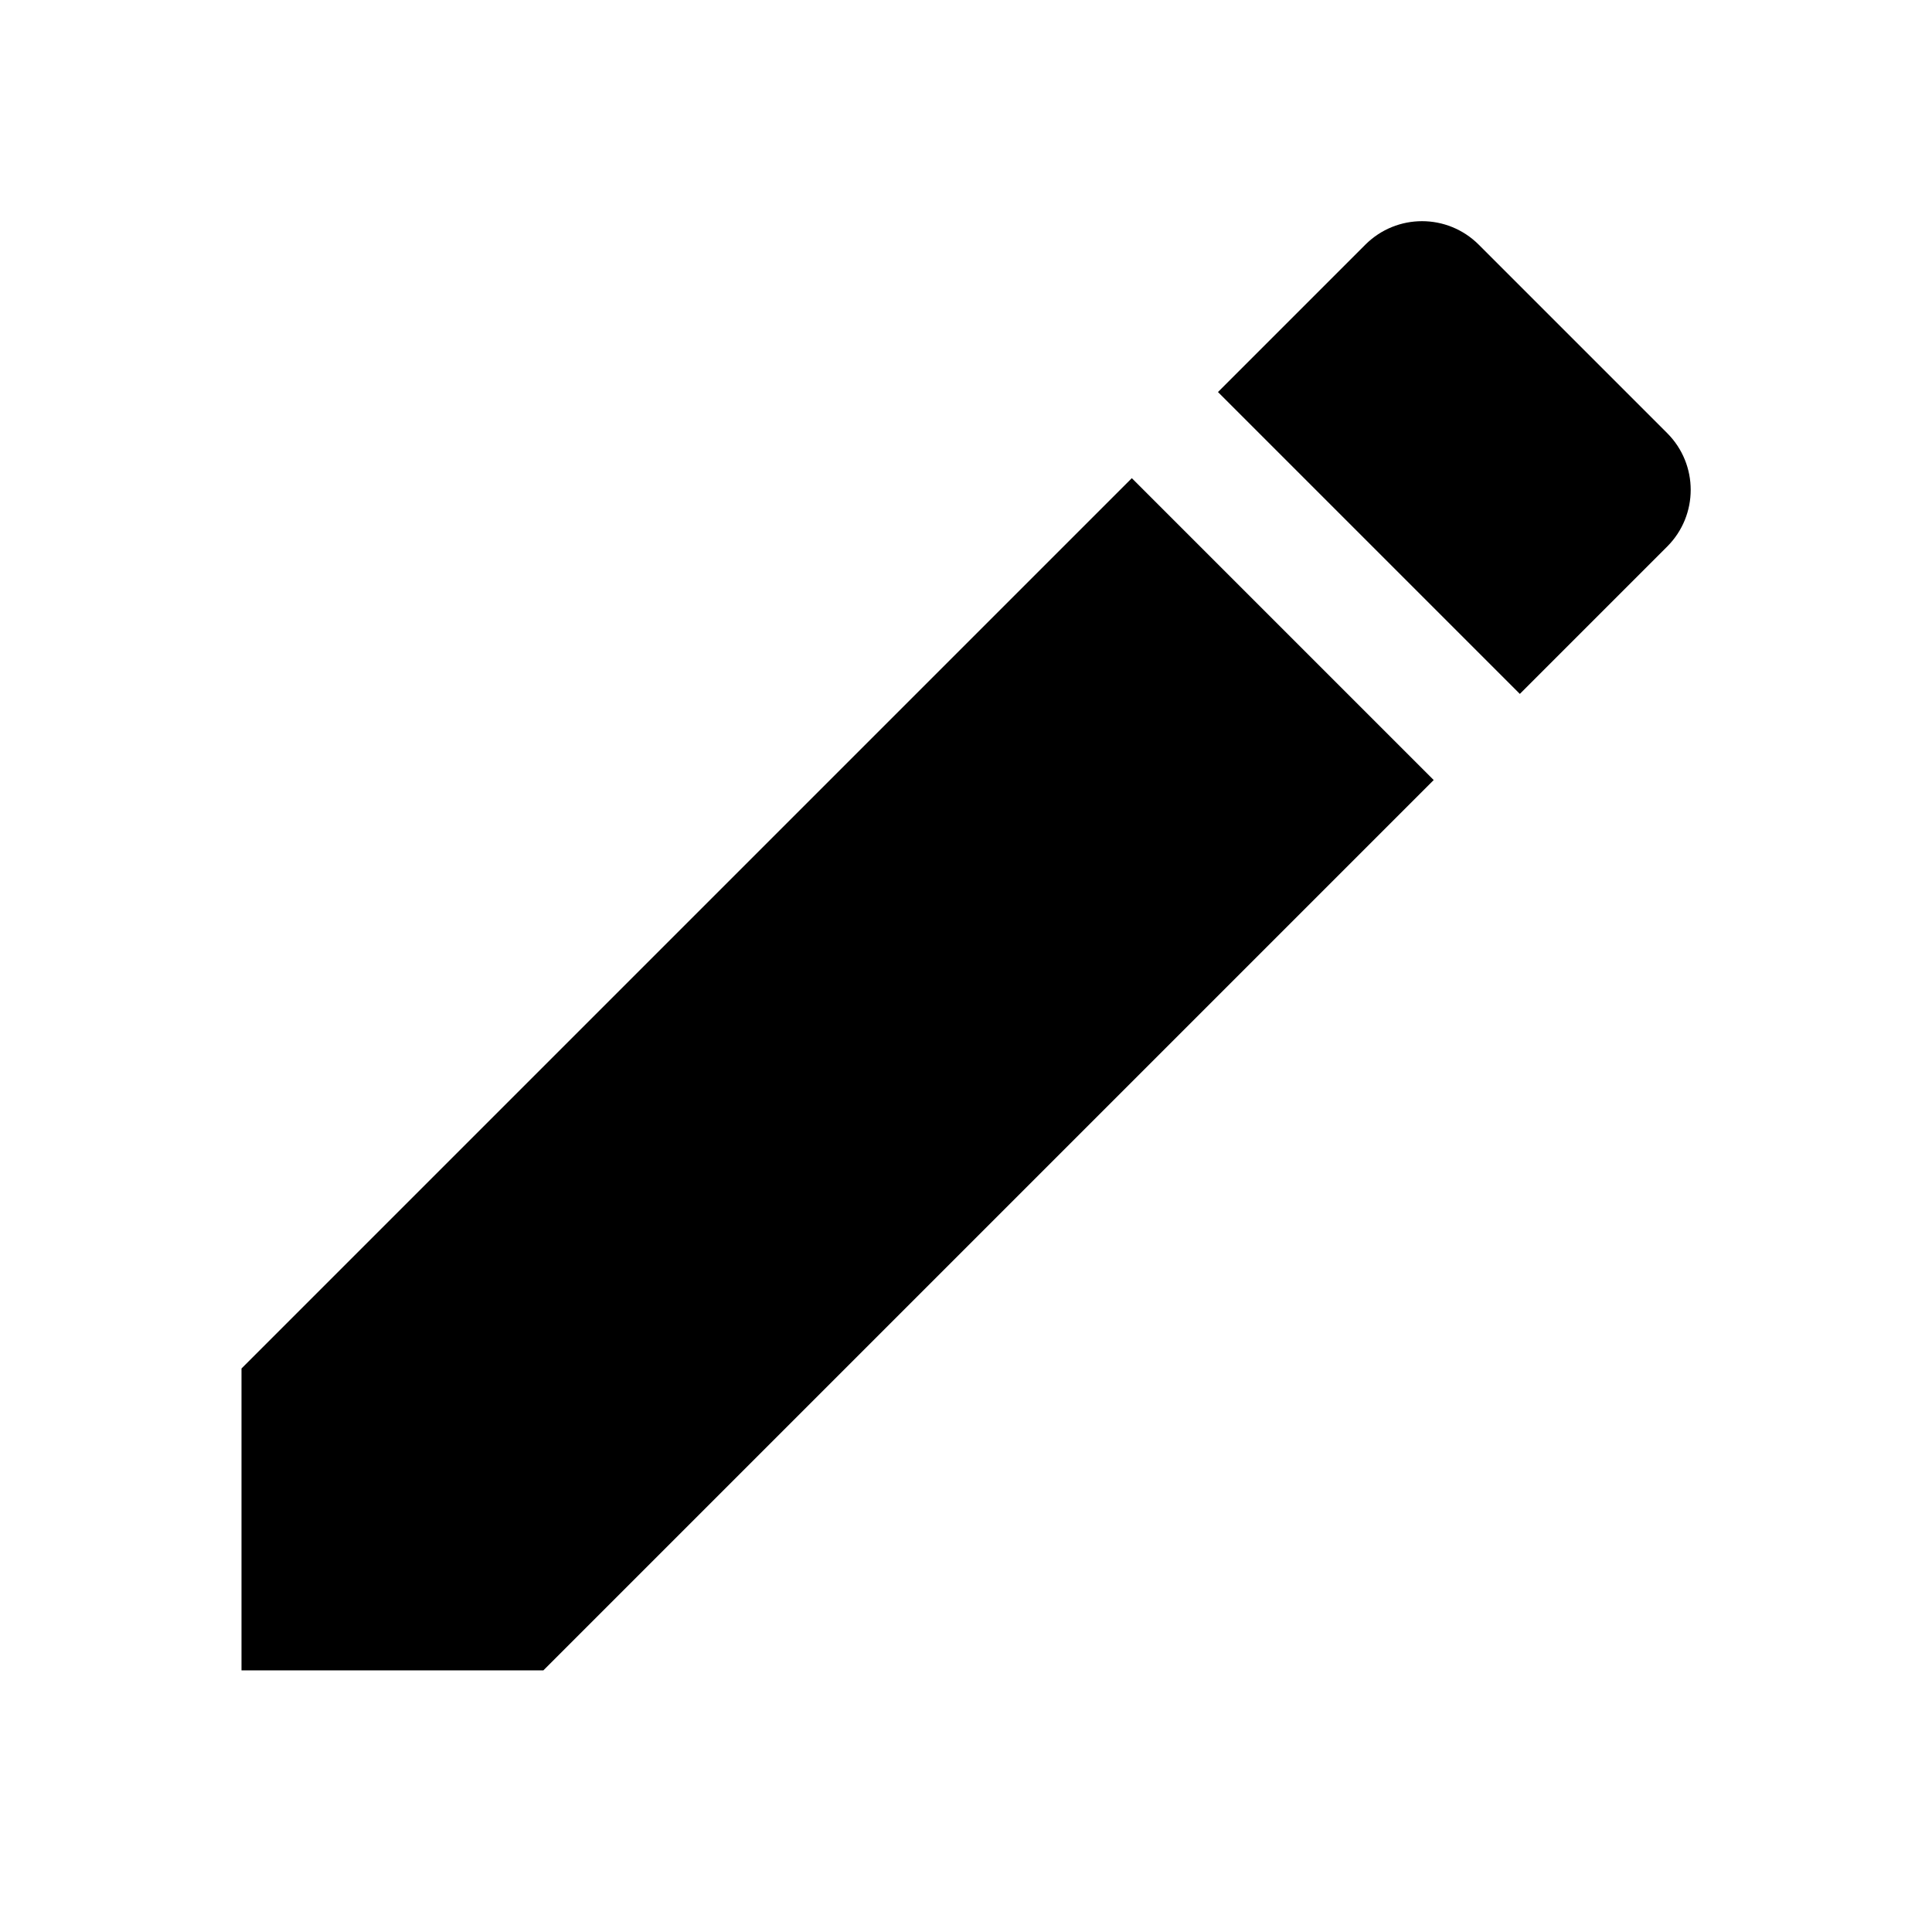 <svg width="20" height="20" viewBox="0 0 96 94" fill="black" xmlns="http://www.w3.org/2000/svg">
<g clip-path="url(#clip0_2_11)">
<path d="M12 67V82H27L71.24 37.76L56.24 22.76L12 67ZM82.84 26.16C84.4 24.6 84.4 22.08 82.84 20.52L73.48 11.16C71.92 9.6 69.4 9.6 67.84 11.16L60.52 18.48L75.52 33.48L82.84 26.16Z" />
</g>
<defs>
<clipPath id="clip0_2_11">
<rect width="96" height="96" fill="white" transform="translate(0 -2)"/>
</clipPath>
</defs>
</svg>
